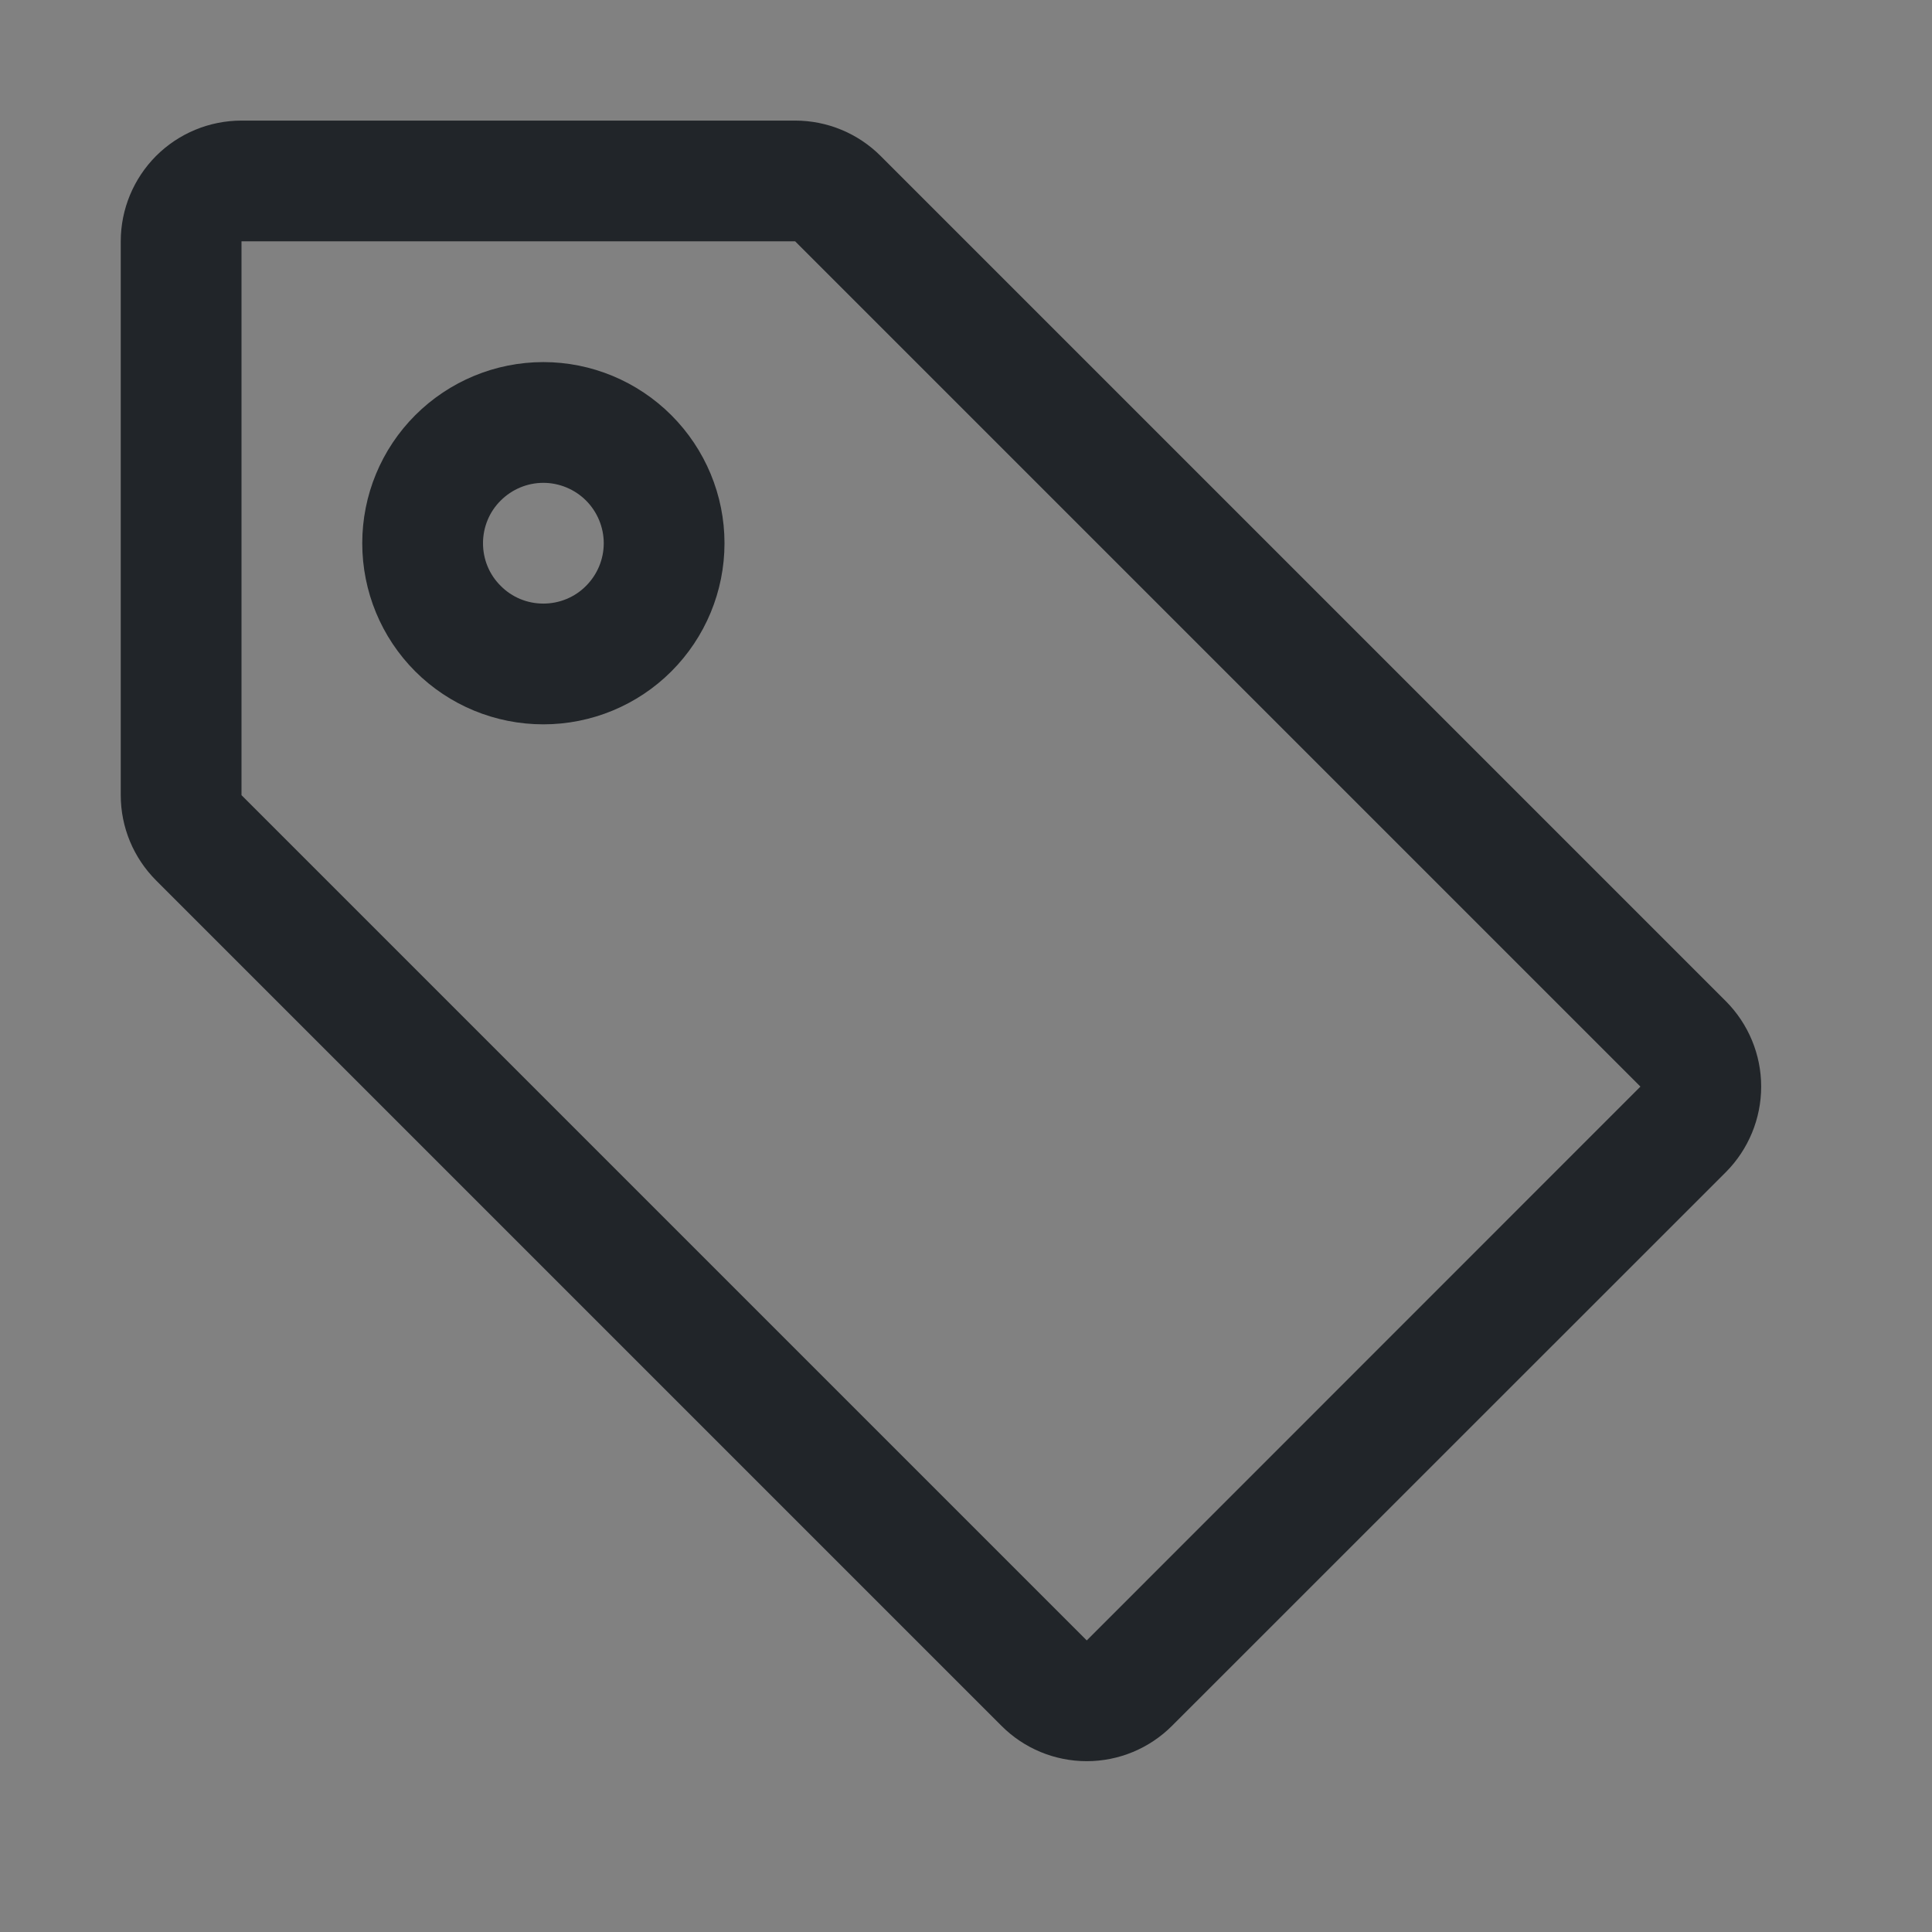 <svg width="12" height="12" viewBox="0 0 12 12" fill="none" xmlns="http://www.w3.org/2000/svg">
<rect x="0" y="0" width="12" height="12" fill="#808080" stroke="none"/>
<g clip-path="url(#clip0_1863_3702)">
<rect width="12" height="12" fill="white" fill-opacity="0.01"/>
<path d="M4.5 3.374C4.5 3.673 4.381 3.959 4.17 4.17C3.959 4.381 3.673 4.499 3.375 4.499C3.076 4.499 2.79 4.381 2.579 4.17C2.368 3.959 2.25 3.673 2.25 3.374C2.25 3.076 2.368 2.79 2.579 2.579C2.79 2.368 3.076 2.249 3.375 2.249C3.673 2.249 3.959 2.368 4.17 2.579C4.381 2.79 4.5 3.076 4.5 3.374ZM3.75 3.374C3.75 3.275 3.71 3.179 3.64 3.109C3.57 3.039 3.474 2.999 3.375 2.999C3.275 2.999 3.18 3.039 3.11 3.109C3.039 3.179 3 3.275 3 3.374C3 3.474 3.039 3.569 3.11 3.639C3.18 3.71 3.275 3.749 3.375 3.749C3.474 3.749 3.57 3.71 3.64 3.639C3.71 3.569 3.75 3.474 3.75 3.374Z" fill="#212529"/>
<path d="M1.5 0.749H4.939C5.138 0.749 5.329 0.828 5.47 0.969L10.72 6.219C10.86 6.36 10.939 6.55 10.939 6.749C10.939 6.948 10.86 7.139 10.72 7.28L7.28 10.719C7.139 10.86 6.949 10.939 6.75 10.939C6.551 10.939 6.36 10.86 6.22 10.719L0.97 5.469C0.829 5.328 0.75 5.138 0.75 4.939V1.499C0.75 1.3 0.829 1.11 0.969 0.969C1.11 0.828 1.301 0.749 1.5 0.749ZM1.5 4.939L6.75 10.189L10.189 6.749L4.939 1.499H1.5V4.939Z" fill="#212529"/>
</g>
<defs>
<clipPath id="clip0_1863_3702">
<rect width="12" height="12" fill="white"/>
</clipPath>
</defs>
</svg>
